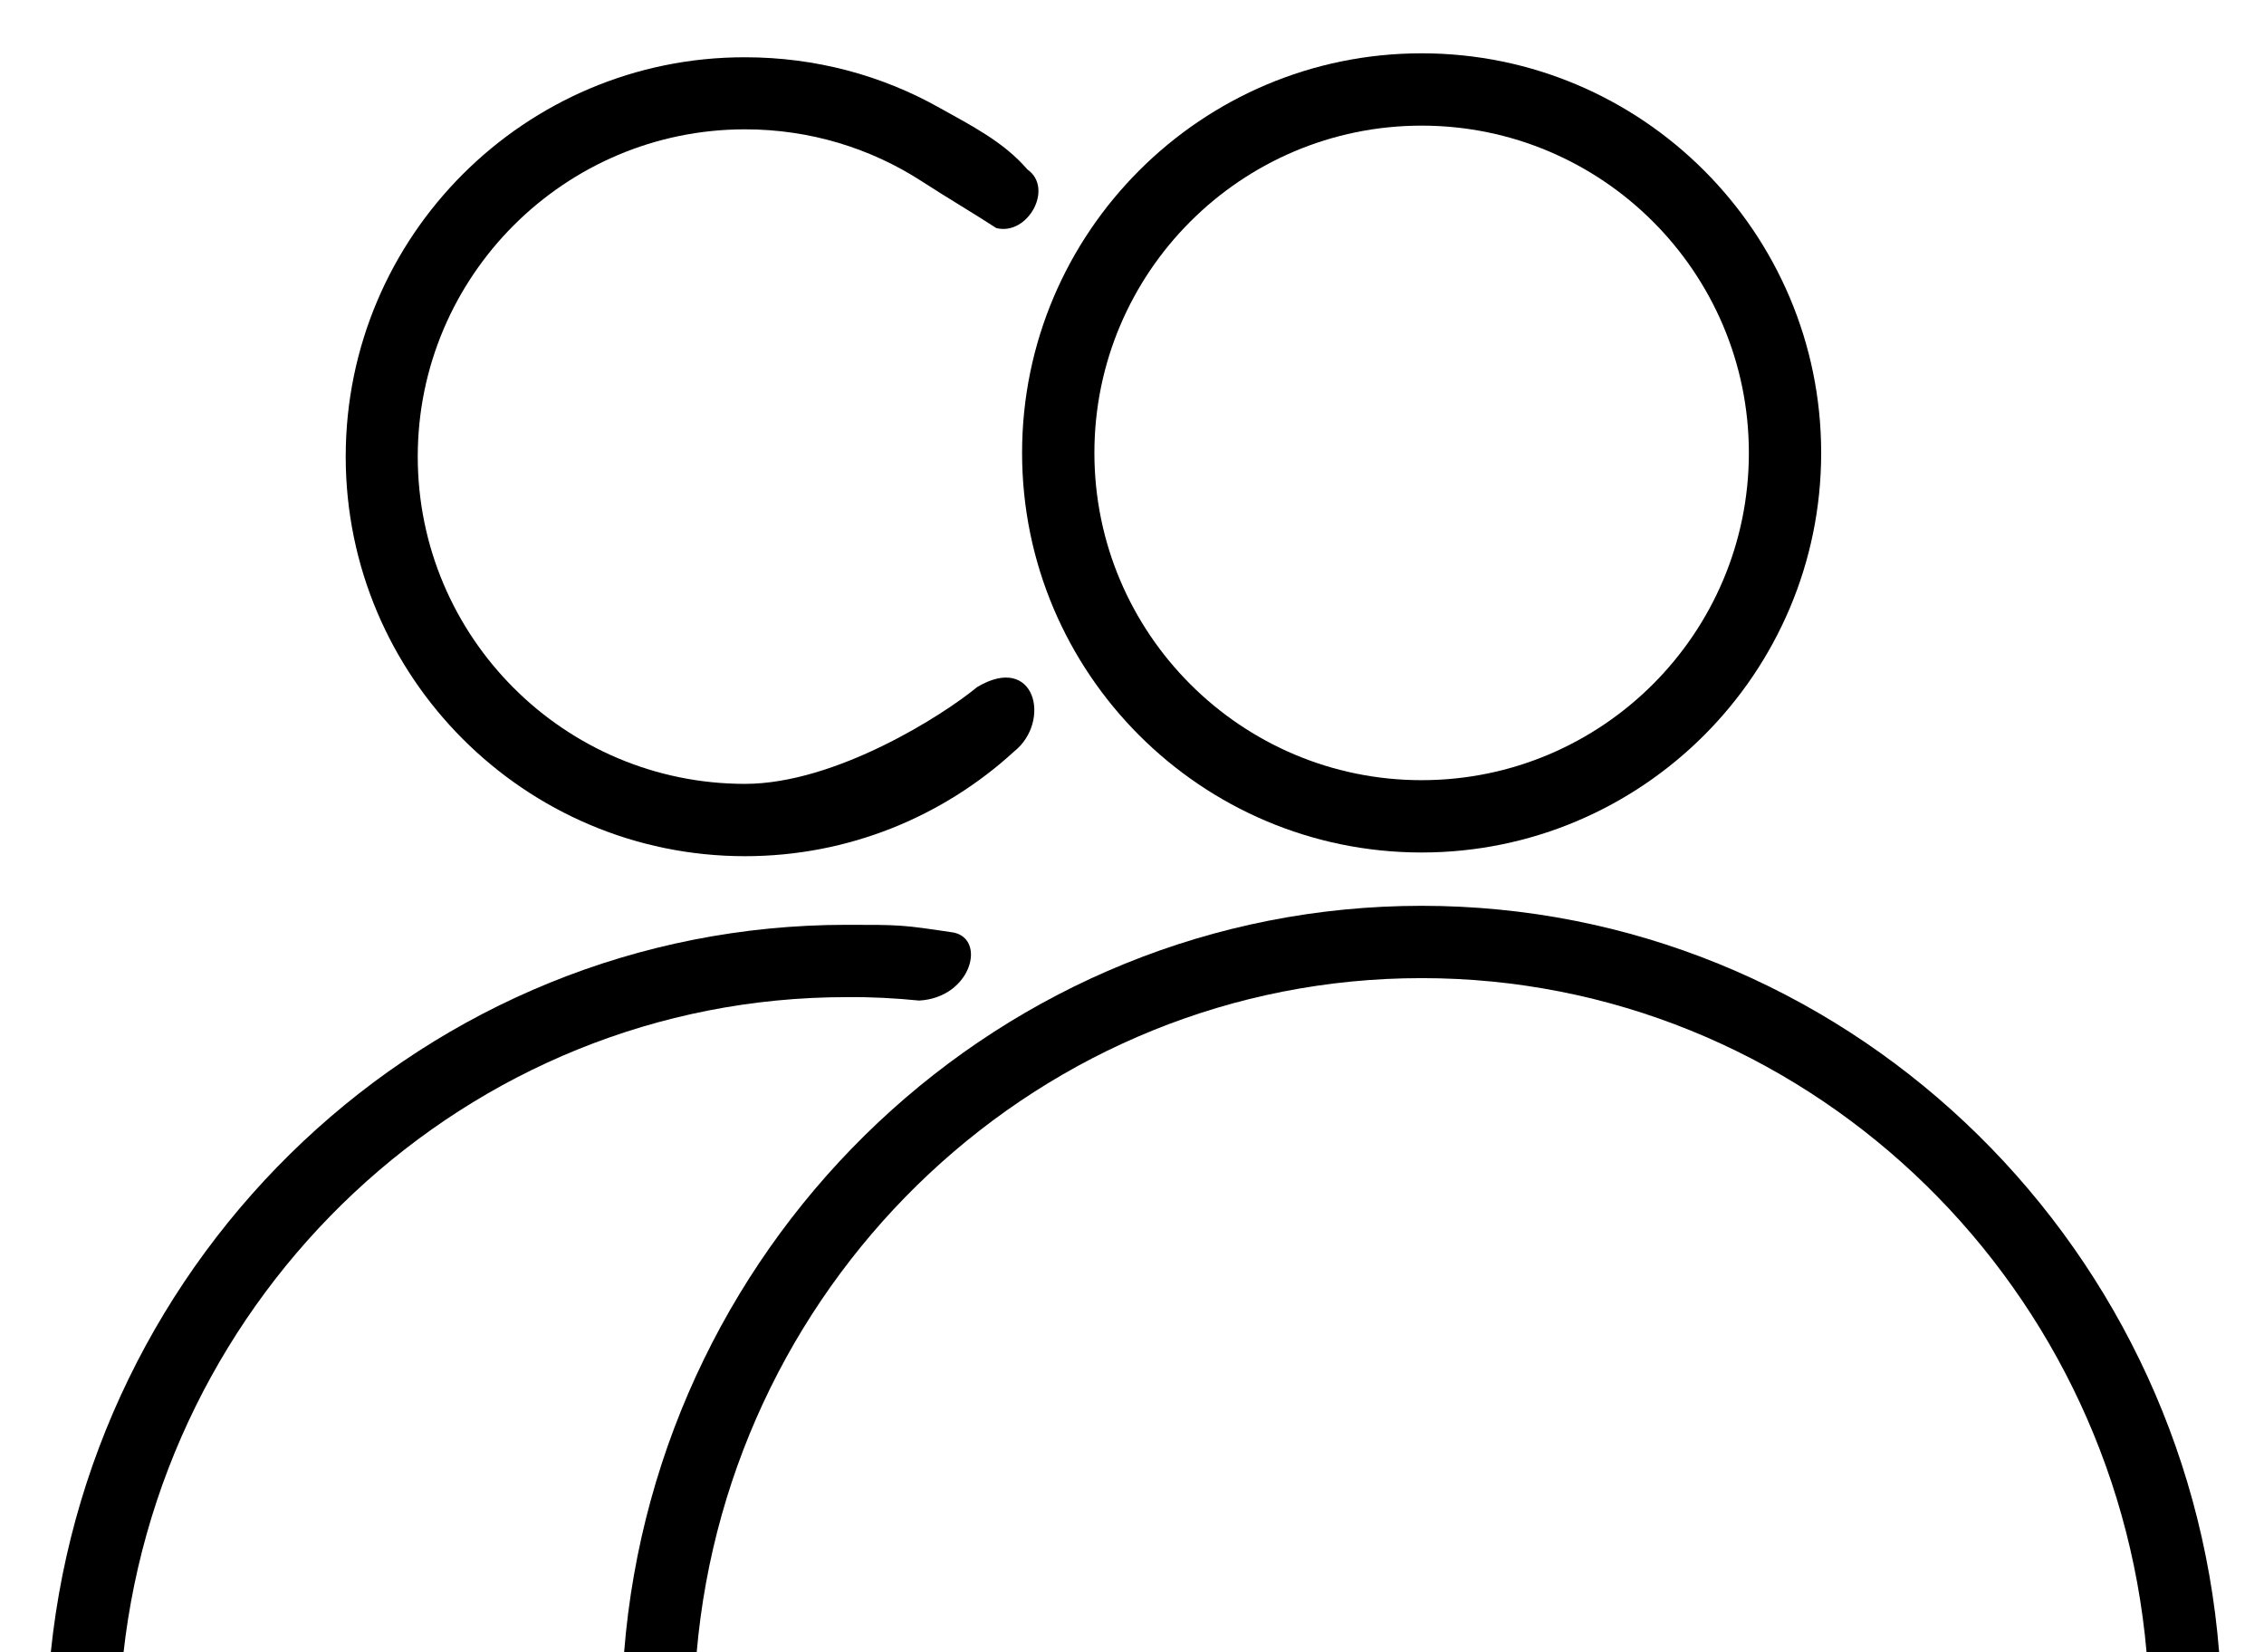 <svg version="1.1" id="Layer_1" xmlns="http://www.w3.org/2000/svg" viewBox="0 0 857.9 626" style="enable-background:new 0 0 857.9 626;" xml:space="preserve">
<g>
	<path d="M538.7,323c-83.5,0-151.4-67.9-151.4-151.4c0-83.5,67.9-151.4,151.4-151.4c83.5,0,151.4,67.9,151.4,151.4
		C690.1,255.1,622.2,323,538.7,323z M538.7,47.6c-68.4,0-124,55.6-124,124s55.6,124,124,124c68.4,0,124-55.6,124-124
		S607.1,47.6,538.7,47.6z M264,626c12.5-143,130.9-255.4,274.7-255.4c143.8,0,262.2,112.5,274.7,255.4h27.5
		c-12.6-158.1-143.3-282.8-302.2-282.8c-158.9,0-289.6,124.7-302.2,282.8L264,626L264,626z"/>
	<path d="M282.3,324.4c39.2,0,75-15,101.9-39.6c14.4-11.4,8.1-37.6-13.9-24.5c-12.8,10.6-53.6,36.7-88,36.7
		c-68.4,0-124-55.6-124-124S214,49,282.3,49c24.7,0,47.7,7.2,67,19.7c8.9,5.8,20.6,12.7,28.2,17.7c11.9,3.1,22-15.1,11.8-22.2
		c-9-10.5-21.4-16.7-33.2-23.3c-21.8-12.3-47-19.2-73.8-19.2C198.9,21.6,131,89.5,131,173S198.9,324.4,282.3,324.4L282.3,324.4z"/>
	<path d="M348.3,379.1c19.8-1.1,25.6-23.4,12.9-25.8c-19.4-2.9-19.7-2.9-40.4-2.9c-158.9,0-289.6,124.7-302.2,282.8h27.5
		c12.5-143,130.9-255.4,274.7-255.4C330.1,377.7,339.3,378.2,348.3,379.1L348.3,379.1z"/>
</g>
</svg>

